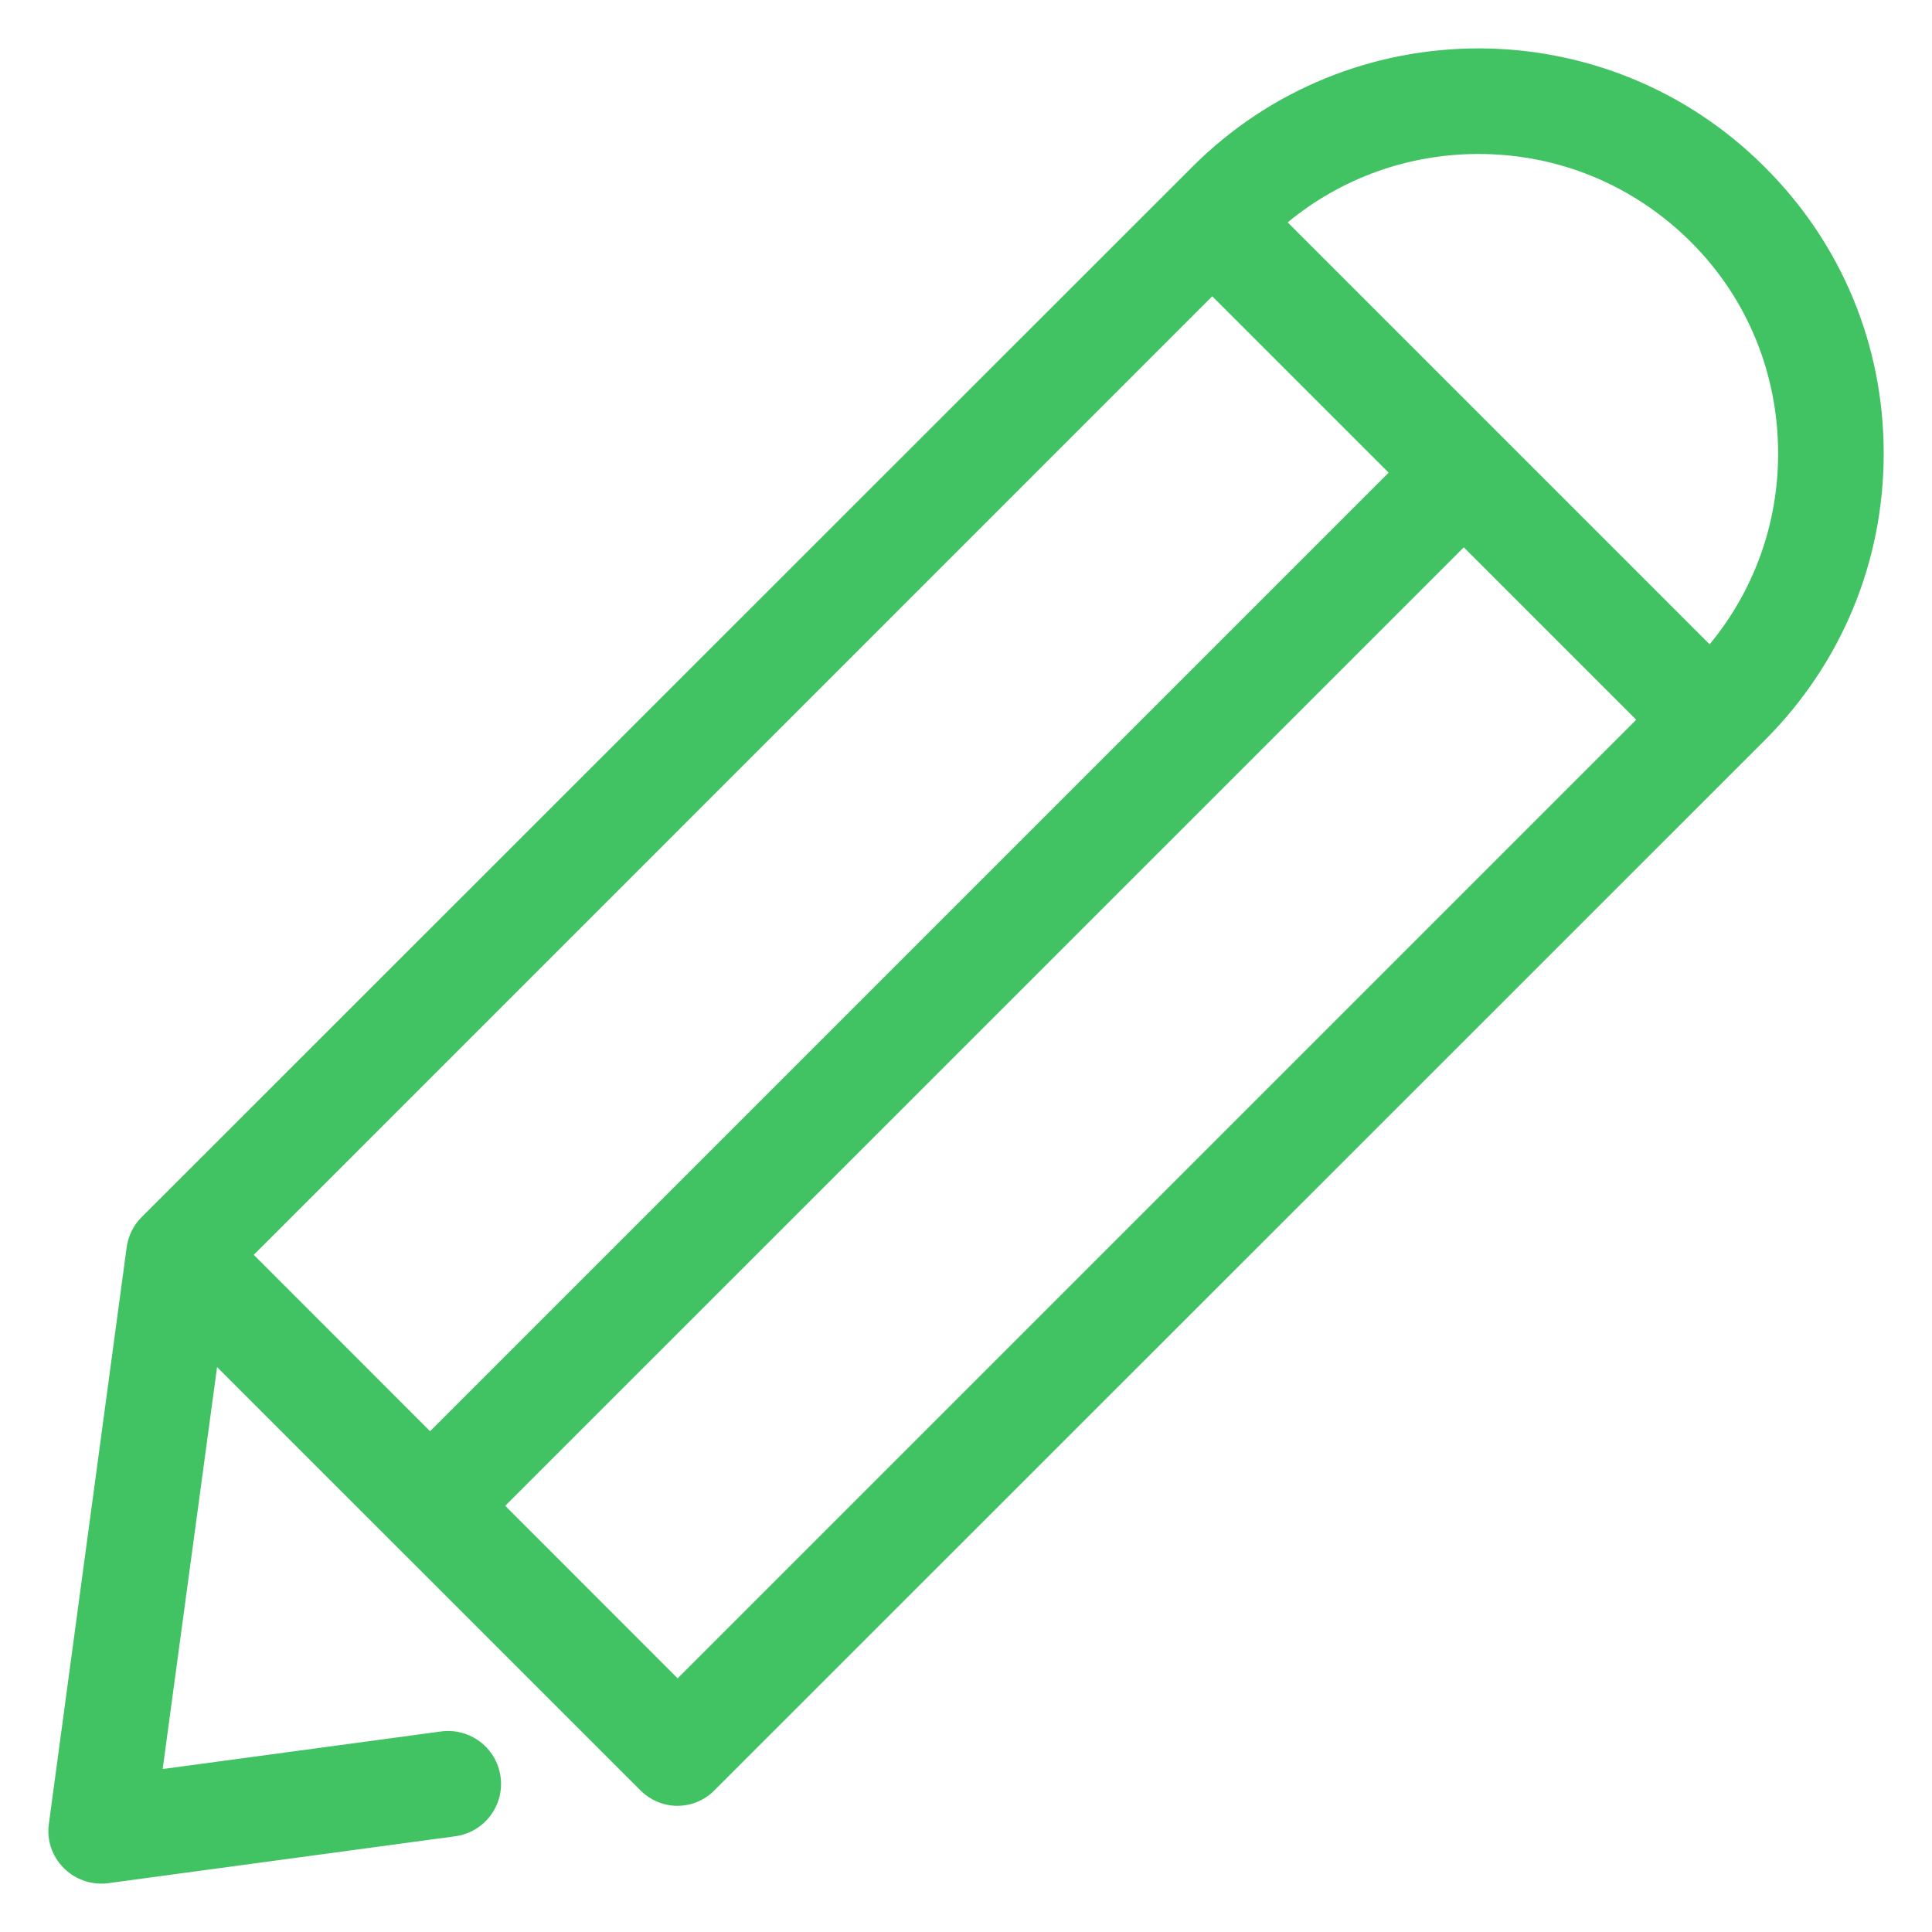 <?xml version="1.0" encoding="utf-8"?>
<!-- Generator: Adobe Illustrator 16.0.0, SVG Export Plug-In . SVG Version: 6.00 Build 0)  -->
<!DOCTYPE svg PUBLIC "-//W3C//DTD SVG 1.1//EN" "http://www.w3.org/Graphics/SVG/1.1/DTD/svg11.dtd">
<svg version="1.1" id="Layer_1" xmlns="http://www.w3.org/2000/svg" xmlns:xlink="http://www.w3.org/1999/xlink" x="0px" y="0px"
	 width="20px" height="20px" viewBox="0 0 20 20" enable-background="new 0 0 20 20" xml:space="preserve">
<g>
	<path fill="#41C363" d="M18.27,1.731c-1.636-1.64-4.295-1.64-5.931,0L1.465,12.601c-0.085,0.085-0.138,0.194-0.154,0.312
		L0.506,18.88c-0.025,0.17,0.036,0.34,0.153,0.457c0.101,0.102,0.243,0.162,0.385,0.162c0.024,0,0.048,0,0.073-0.004l3.595-0.486
		c0.299-0.04,0.51-0.315,0.47-0.615c-0.041-0.3-0.316-0.51-0.616-0.47l-2.882,0.389l0.563-4.161l4.381,4.38
		c0.101,0.102,0.242,0.162,0.384,0.162s0.284-0.057,0.385-0.162L18.27,7.662c0.793-0.794,1.23-1.846,1.23-2.968
		S19.063,2.521,18.27,1.731z M12.549,3.067l1.826,1.826l-9.923,9.923l-1.825-1.826L12.549,3.067z M7.015,17.374l-1.785-1.786
		l9.923-9.922l1.785,1.785L7.015,17.374z M17.698,6.67L13.33,2.302c0.555-0.458,1.247-0.708,1.976-0.708
		c0.83,0,1.607,0.324,2.194,0.907s0.907,1.364,0.907,2.194C18.407,5.427,18.156,6.115,17.698,6.67z"/>
</g>
</svg>
